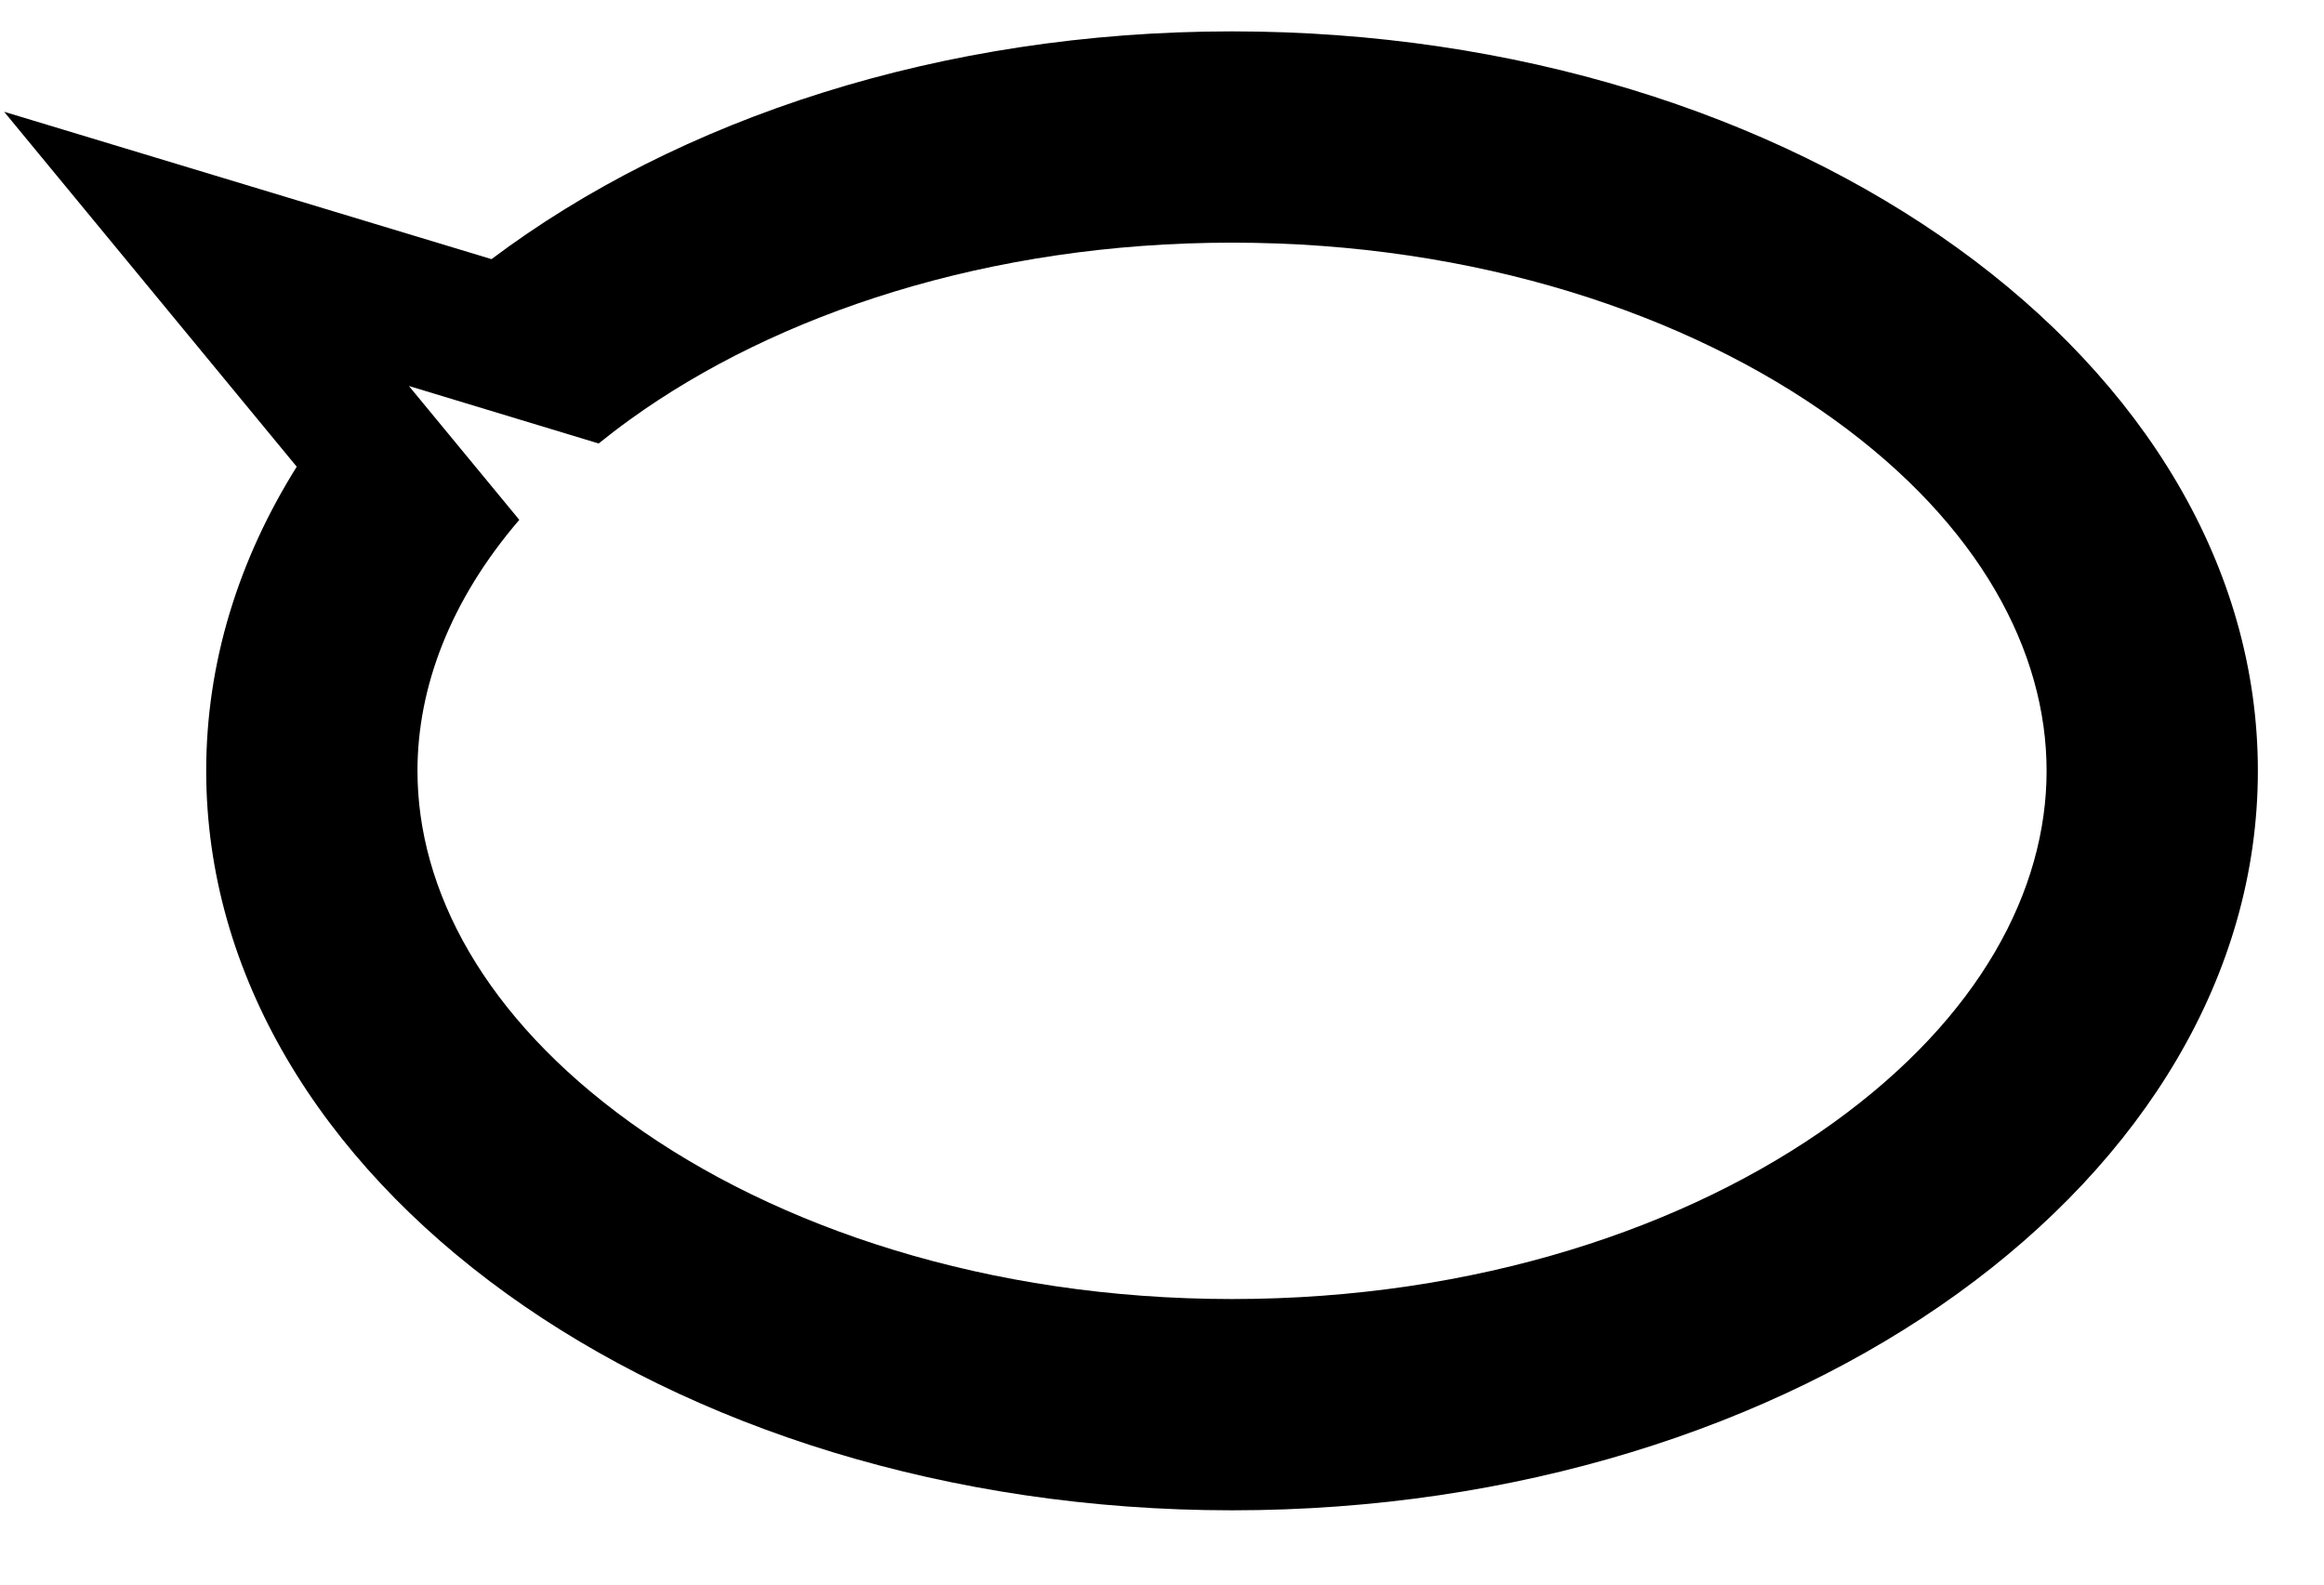 <svg width="22" height="15" viewBox="0 0 22 15" fill="none" xmlns="http://www.w3.org/2000/svg">
<path fill-rule="evenodd" clip-rule="evenodd" d="M17.36 10.625C18.744 9.627 19.374 8.425 19.374 7.297C19.374 6.17 18.744 4.967 17.36 3.97C15.98 2.975 13.972 2.297 11.663 2.297C9.354 2.297 7.346 2.975 5.966 3.97C5.862 4.045 5.763 4.121 5.667 4.198L3.871 3.654L4.916 4.921C4.259 5.686 3.952 6.51 3.952 7.297C3.952 8.425 4.583 9.627 5.966 10.625C7.346 11.62 9.354 12.297 11.663 12.297C13.972 12.297 15.98 11.62 17.36 10.625ZM11.663 14.297C17.026 14.297 21.374 11.163 21.374 7.297C21.374 3.431 17.026 0.297 11.663 0.297C8.908 0.297 6.42 1.125 4.653 2.453L0.039 1.058L2.809 4.418C2.259 5.296 1.952 6.271 1.952 7.297C1.952 11.163 6.3 14.297 11.663 14.297Z" fill="black"/>
</svg>
